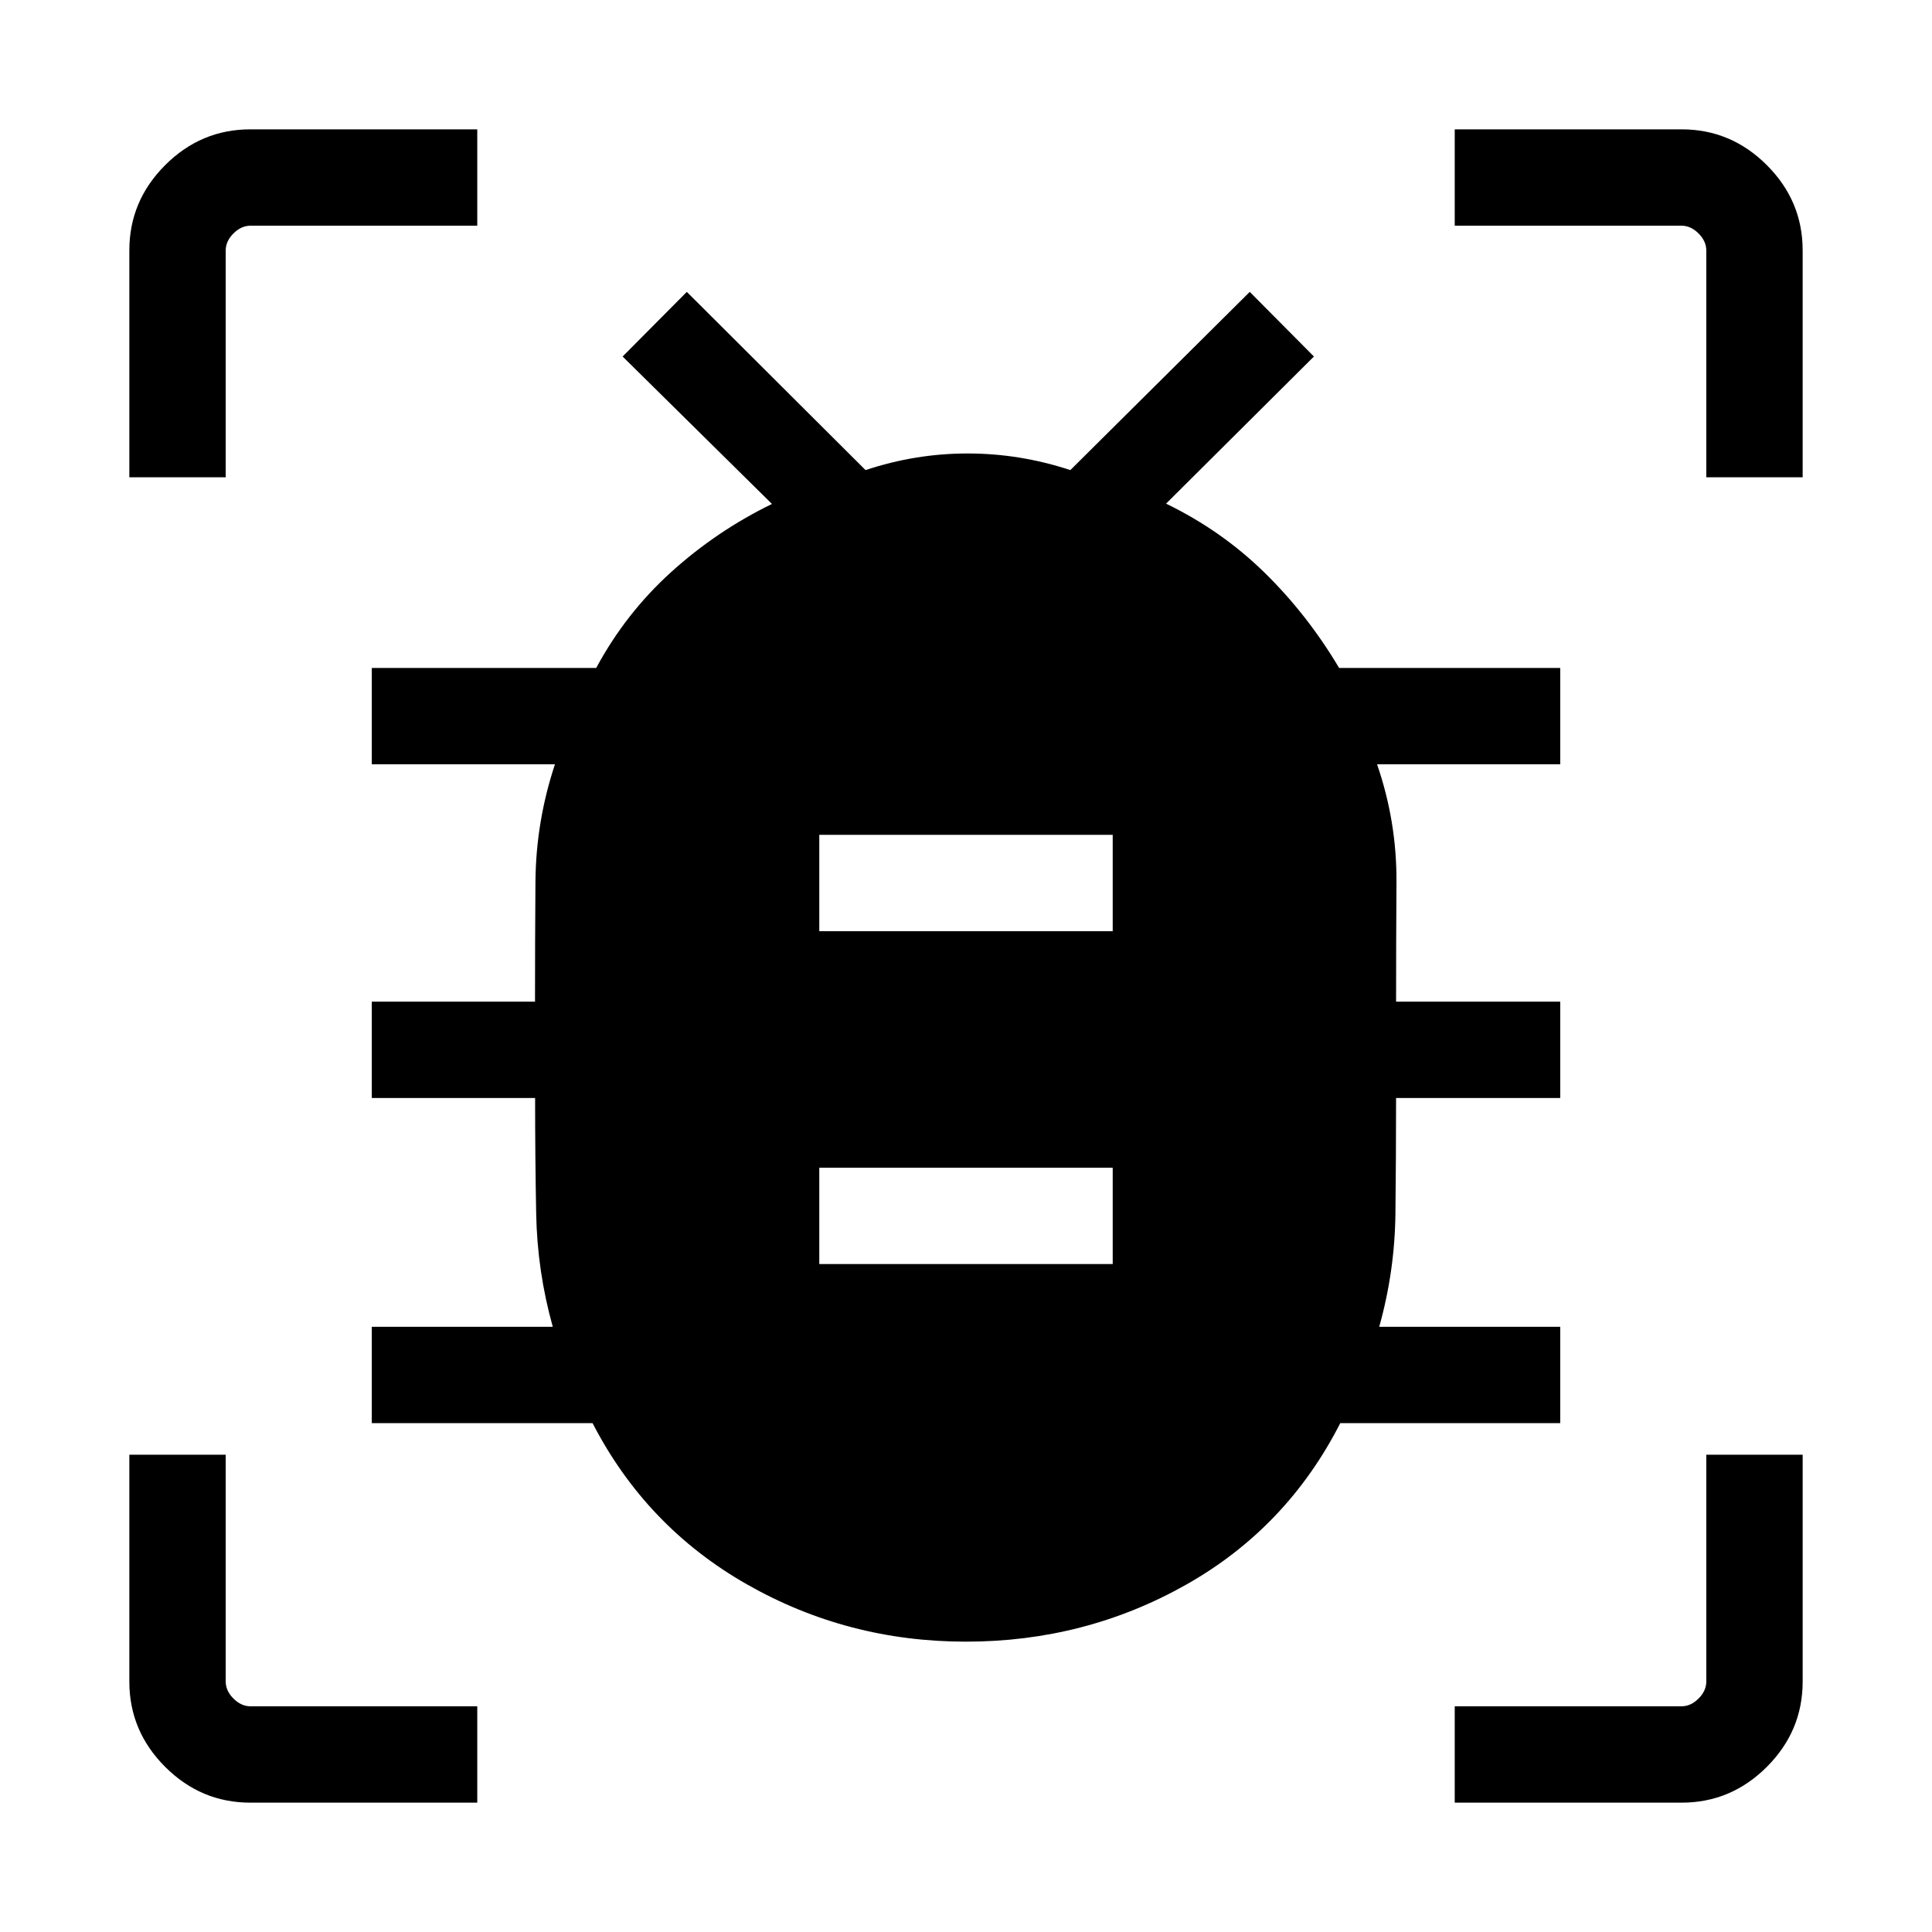 <svg xmlns="http://www.w3.org/2000/svg" height="40" viewBox="0 -960 960 960" width="40"><path d="M407.1-331.9h145.8v-47.88H407.1v47.88Zm0-165.41h145.8v-47.88H407.1v47.88Zm72.88 353.04q-58.89 0-108.9-28.51-50.01-28.5-76.64-80.07h-109.7v-47.88h89.93q-7.72-27.56-8.25-56.33-.53-28.77-.53-57.34h-81.15v-47.88h81.1q0-29.51.22-59.46t9.69-58.48h-91.01v-47.88h111.51q14.66-27.2 37.24-47.64 22.58-20.44 50.09-33.85l-74.21-73.26 31.9-32.11 88.81 88.55q24.82-8.26 50.75-8.26 25.94 0 51.01 8.26l89.15-88.55 31.89 32.11-73.47 73.11q27.61 13.39 48.93 34.28t37.05 47.36h109.87v47.88h-91.01q9.83 28.53 9.64 58.56-.19 30.04-.19 59.38h81.56v47.88H693.7q0 28.86-.32 57.48-.33 28.63-8.05 56.19h89.93v47.88H665.97q-26.53 52.03-76.67 80.31-50.13 28.27-109.32 28.27ZM64.27-722.85v-112.76q0-24.53 17.79-42.33 17.8-17.79 42.33-17.79h112.76v47.88H124.46q-4.61 0-8.46 3.85-3.85 3.85-3.85 8.46v112.69H64.27ZM237.15-64.27H124.39q-24.53 0-42.33-17.79-17.79-17.8-17.79-42.33v-112.76h47.88v112.69q0 4.61 3.85 8.46 3.85 3.85 8.46 3.85h112.69v47.88Zm485.7 0v-47.88h112.69q4.61 0 8.46-3.85 3.85-3.85 3.85-8.46v-112.69h47.88v112.76q0 24.53-17.79 42.33-17.8 17.79-42.33 17.79H722.85Zm125-658.58v-112.69q0-4.61-3.85-8.46-3.85-3.85-8.46-3.85H722.85v-47.88h112.76q24.53 0 42.33 17.79 17.79 17.8 17.79 42.33v112.76h-47.88Z"/></svg>